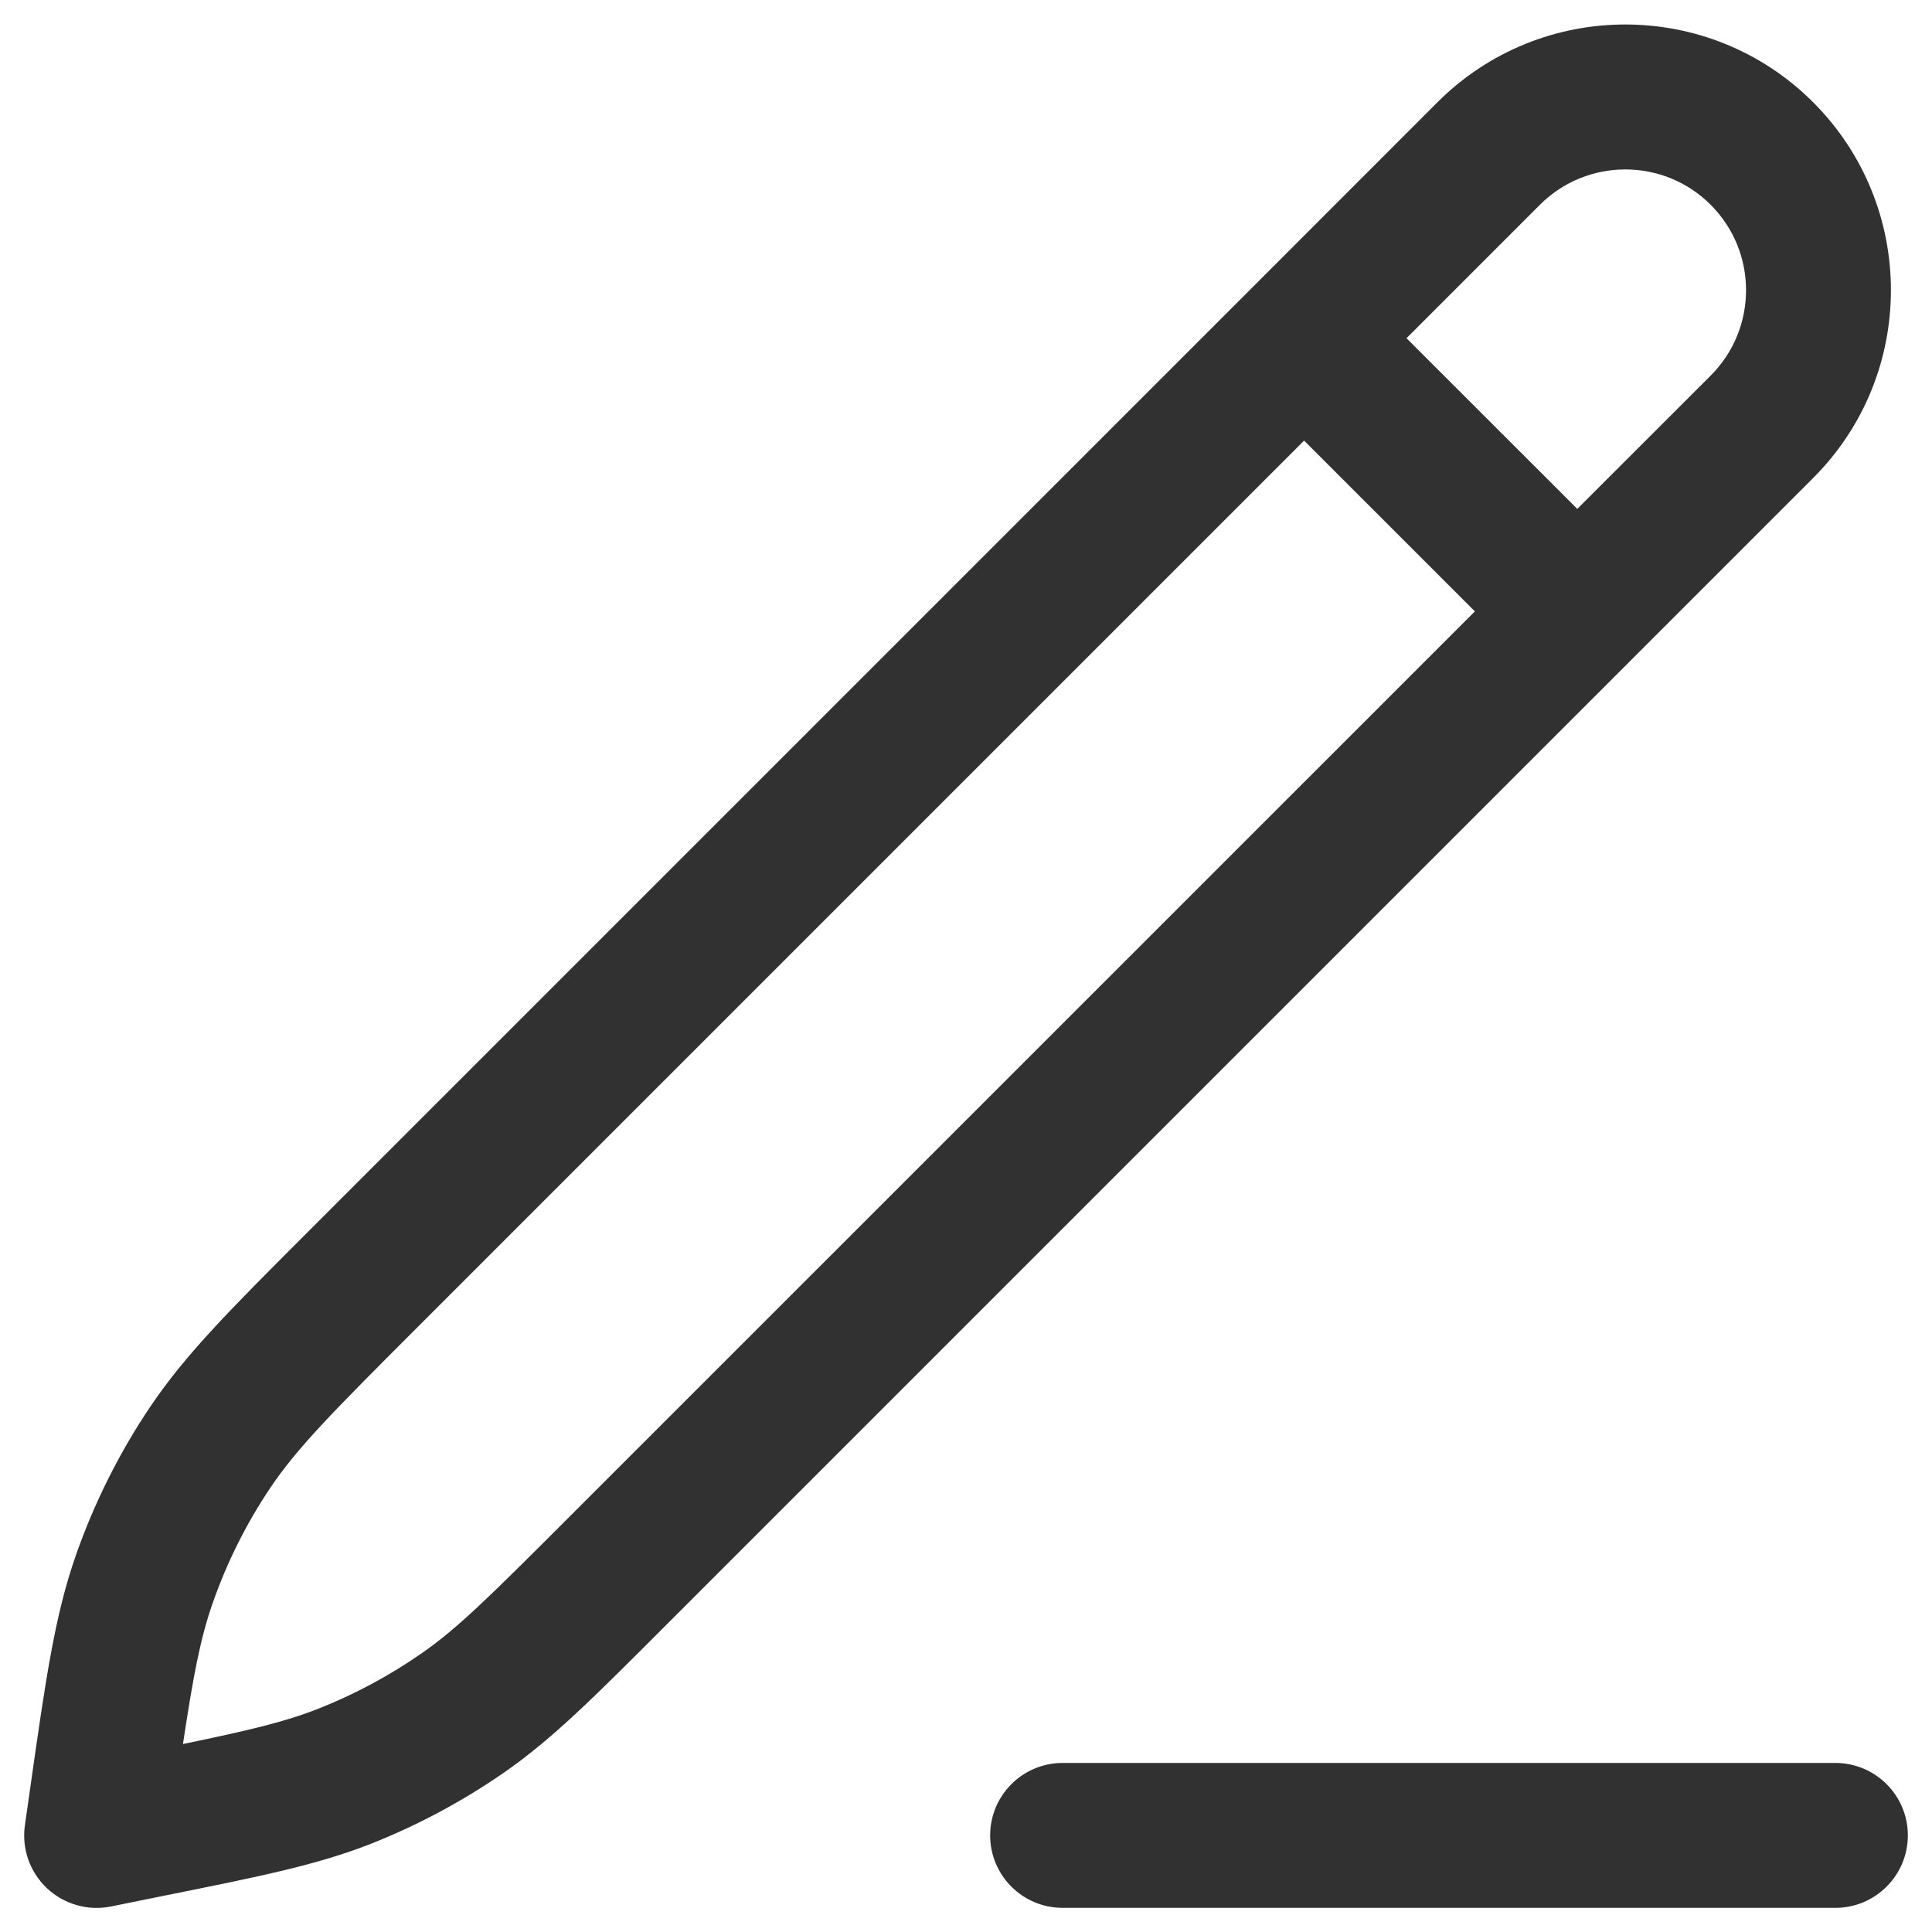 <svg width="20" height="20" viewBox="0 0 20 20" fill="none" xmlns="http://www.w3.org/2000/svg">
<path fill-rule="evenodd" clip-rule="evenodd" d="M17.709 2.12C17.221 1.632 16.429 1.632 15.941 2.12L14.56 3.501L16.328 5.268L17.709 3.888C18.197 3.4 18.197 2.608 17.709 2.12ZM18.77 4.948C19.843 3.875 19.843 2.133 18.77 1.059C17.696 -0.015 15.954 -0.015 14.88 1.059L12.97 2.97L3.174 12.766C2.39 13.55 1.922 14.018 1.557 14.56C1.233 15.041 0.973 15.562 0.782 16.11C0.567 16.728 0.473 17.383 0.317 18.48L0.258 18.894C0.223 19.136 0.308 19.378 0.485 19.546C0.662 19.713 0.91 19.784 1.148 19.736L1.71 19.622C2.696 19.424 3.284 19.305 3.839 19.087C4.33 18.893 4.797 18.642 5.231 18.34C5.719 17.999 6.144 17.575 6.855 16.863L18.77 4.948ZM15.268 6.329L13.5 4.561L4.293 13.768C3.433 14.628 3.076 14.99 2.801 15.398C2.549 15.772 2.347 16.177 2.199 16.603C2.074 16.962 2.001 17.344 1.894 18.054C2.592 17.91 2.952 17.823 3.289 17.691C3.672 17.54 4.035 17.345 4.372 17.11C4.739 16.854 5.067 16.529 5.847 15.749L15.268 6.329ZM10.25 19C10.25 18.586 10.586 18.25 11 18.25H19C19.414 18.25 19.75 18.586 19.75 19C19.75 19.414 19.414 19.75 19 19.75H11C10.586 19.75 10.25 19.414 10.25 19Z" fill="#313131"/>
</svg>

